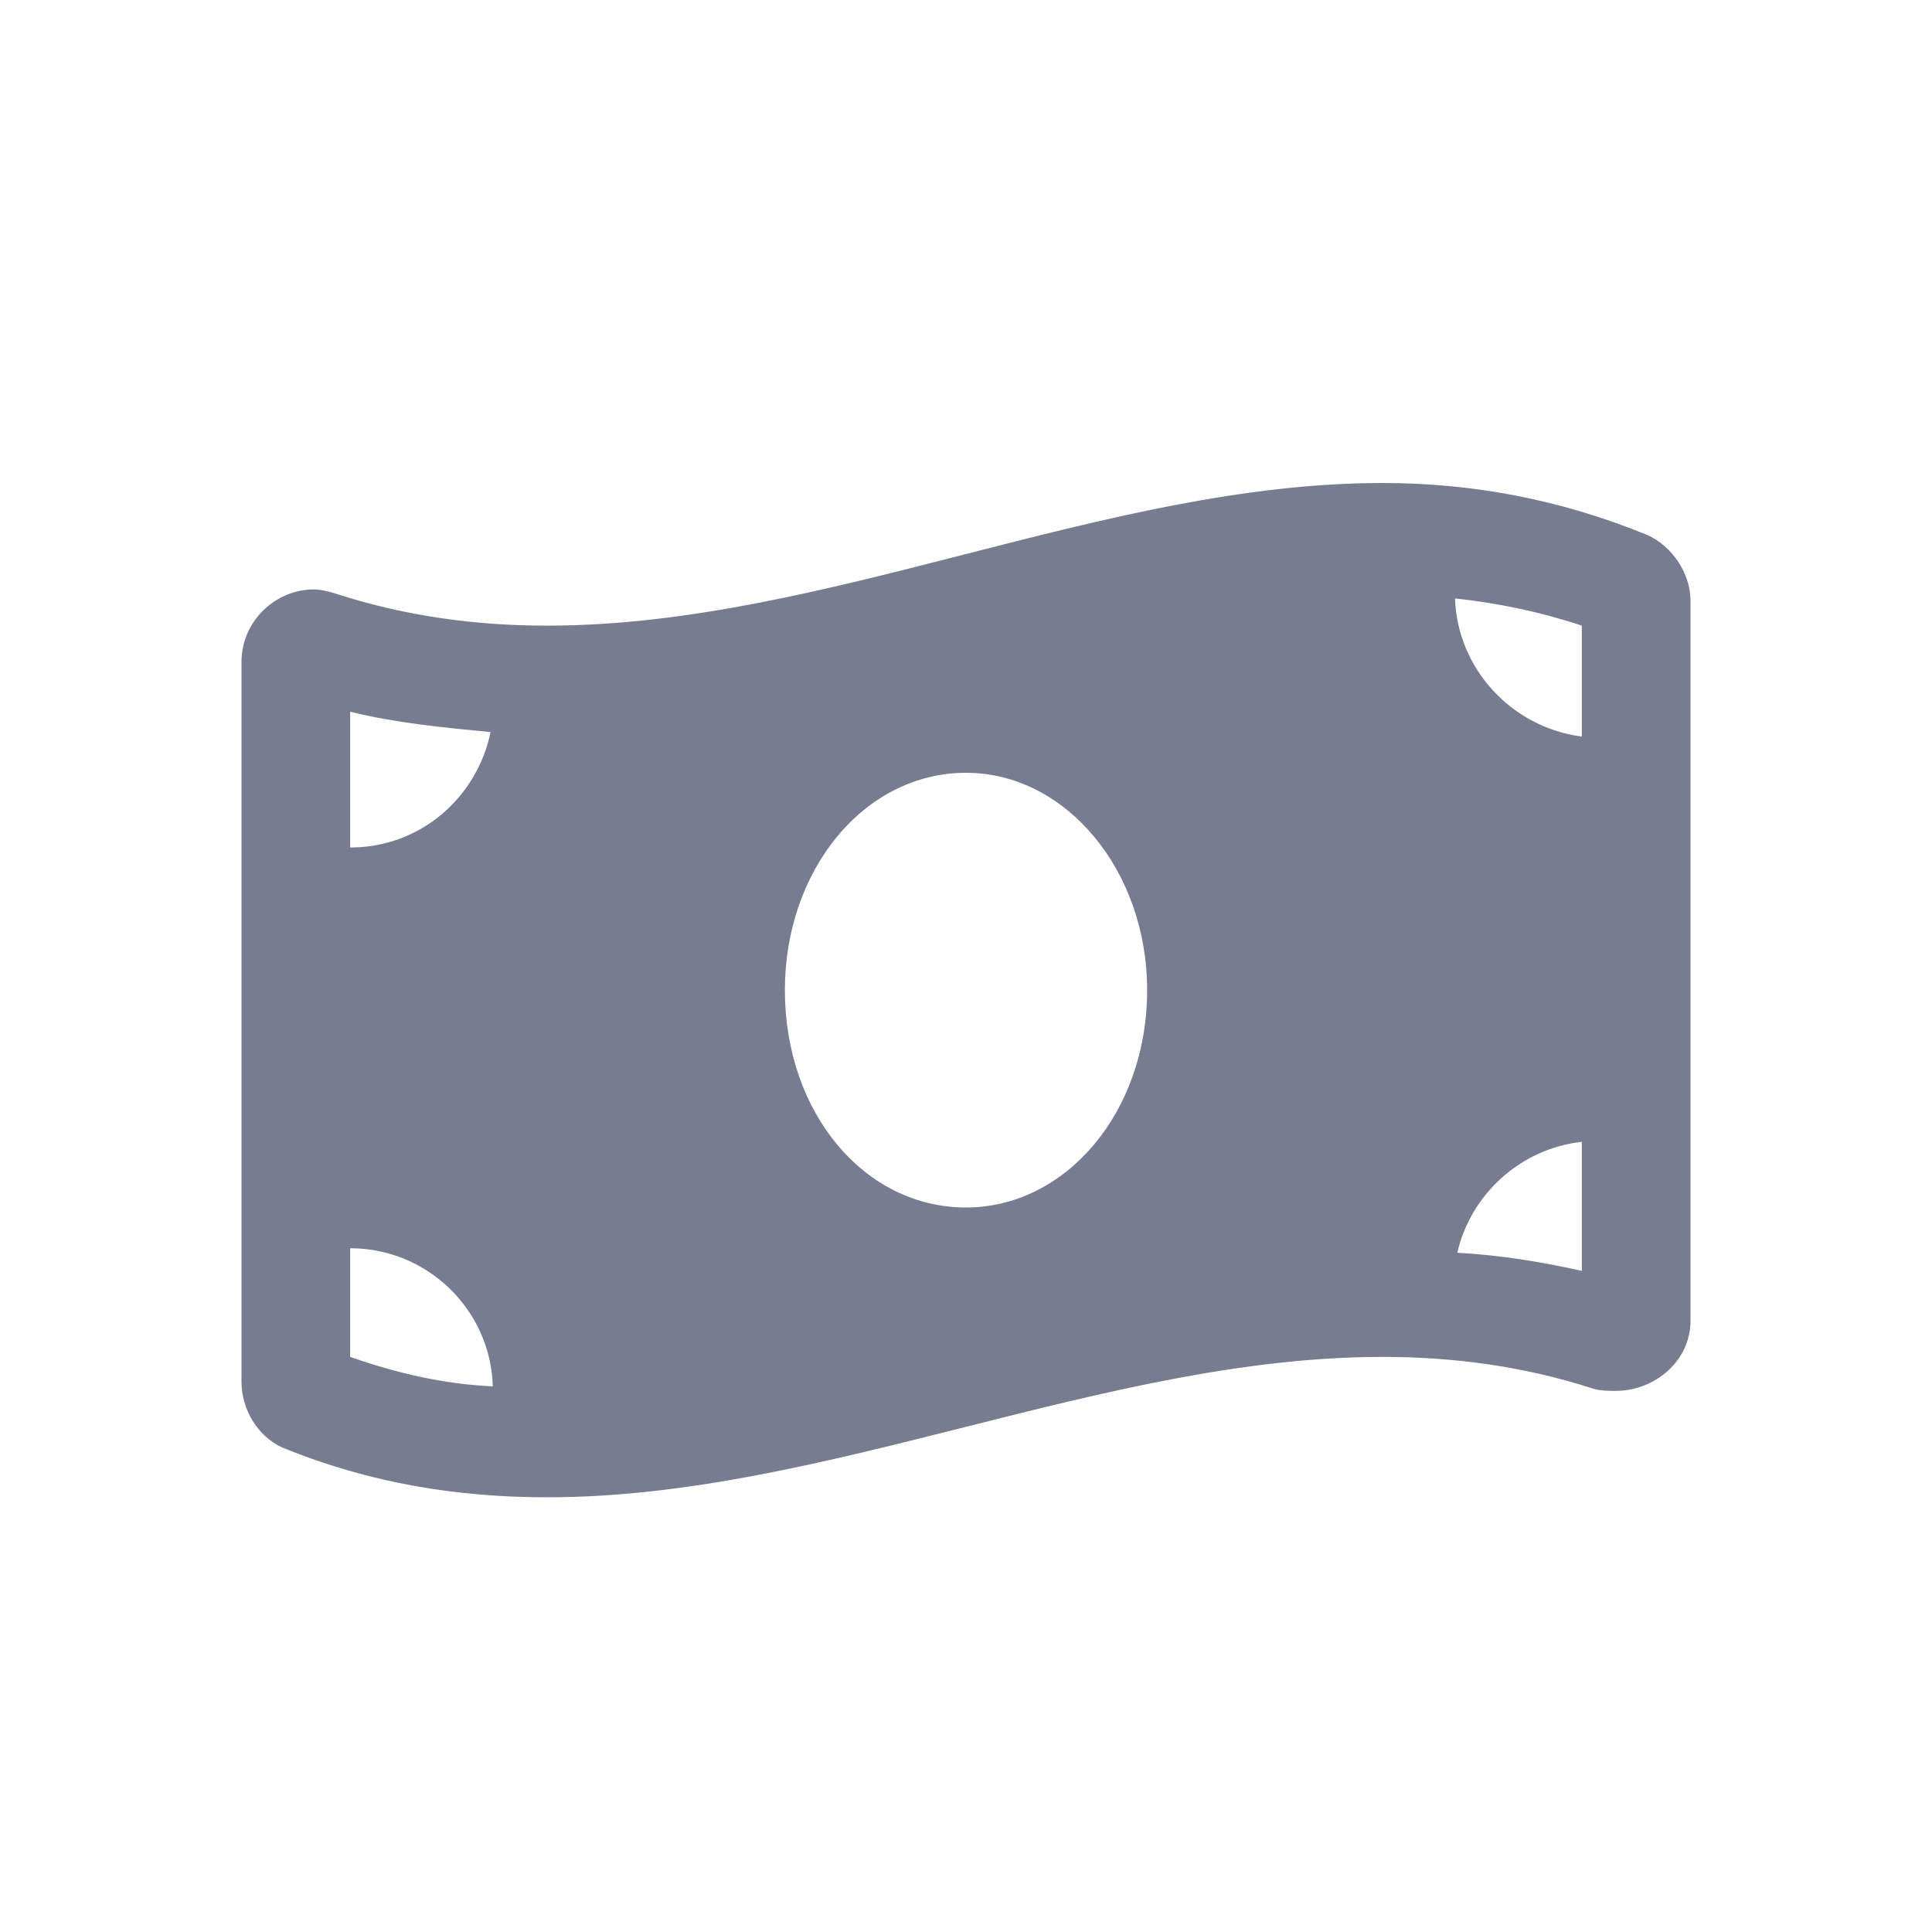 <svg width="24" height="24" viewBox="0 0 24 24" fill="none" xmlns="http://www.w3.org/2000/svg">
<path d="M20.466 6.647C19.369 6.197 18.272 6 17.175 6C13.716 6 10.256 7.772 6.797 7.772C5.925 7.772 5.053 7.659 4.181 7.378C4.097 7.35 3.984 7.322 3.9 7.322C3.422 7.322 3 7.716 3 8.222V17.166C3 17.503 3.197 17.841 3.506 17.981C4.603 18.431 5.7 18.6 6.797 18.6C10.256 18.6 13.716 16.856 17.175 16.856C18.047 16.856 18.919 16.969 19.791 17.25C19.875 17.278 19.988 17.278 20.072 17.278C20.55 17.278 21 16.913 21 16.406V7.463C21 7.125 20.775 6.787 20.466 6.647ZM4.35 8.841C4.912 8.981 5.503 9.037 6.094 9.094C5.925 9.909 5.222 10.528 4.35 10.528V8.841ZM4.35 16.856V15.506C5.306 15.506 6.094 16.266 6.122 17.222C5.503 17.194 4.912 17.053 4.35 16.856ZM12 15C10.734 15 9.75 13.819 9.75 12.3C9.75 10.809 10.734 9.6 12 9.6C13.238 9.6 14.25 10.809 14.25 12.3C14.25 13.819 13.238 15 12 15ZM19.65 15.787C19.144 15.675 18.637 15.591 18.103 15.562C18.272 14.831 18.891 14.269 19.65 14.184V15.787ZM19.65 9.15C18.778 9.037 18.103 8.306 18.075 7.434C18.609 7.491 19.144 7.603 19.65 7.772V9.15Z" fill="#777C91"/>
</svg>
